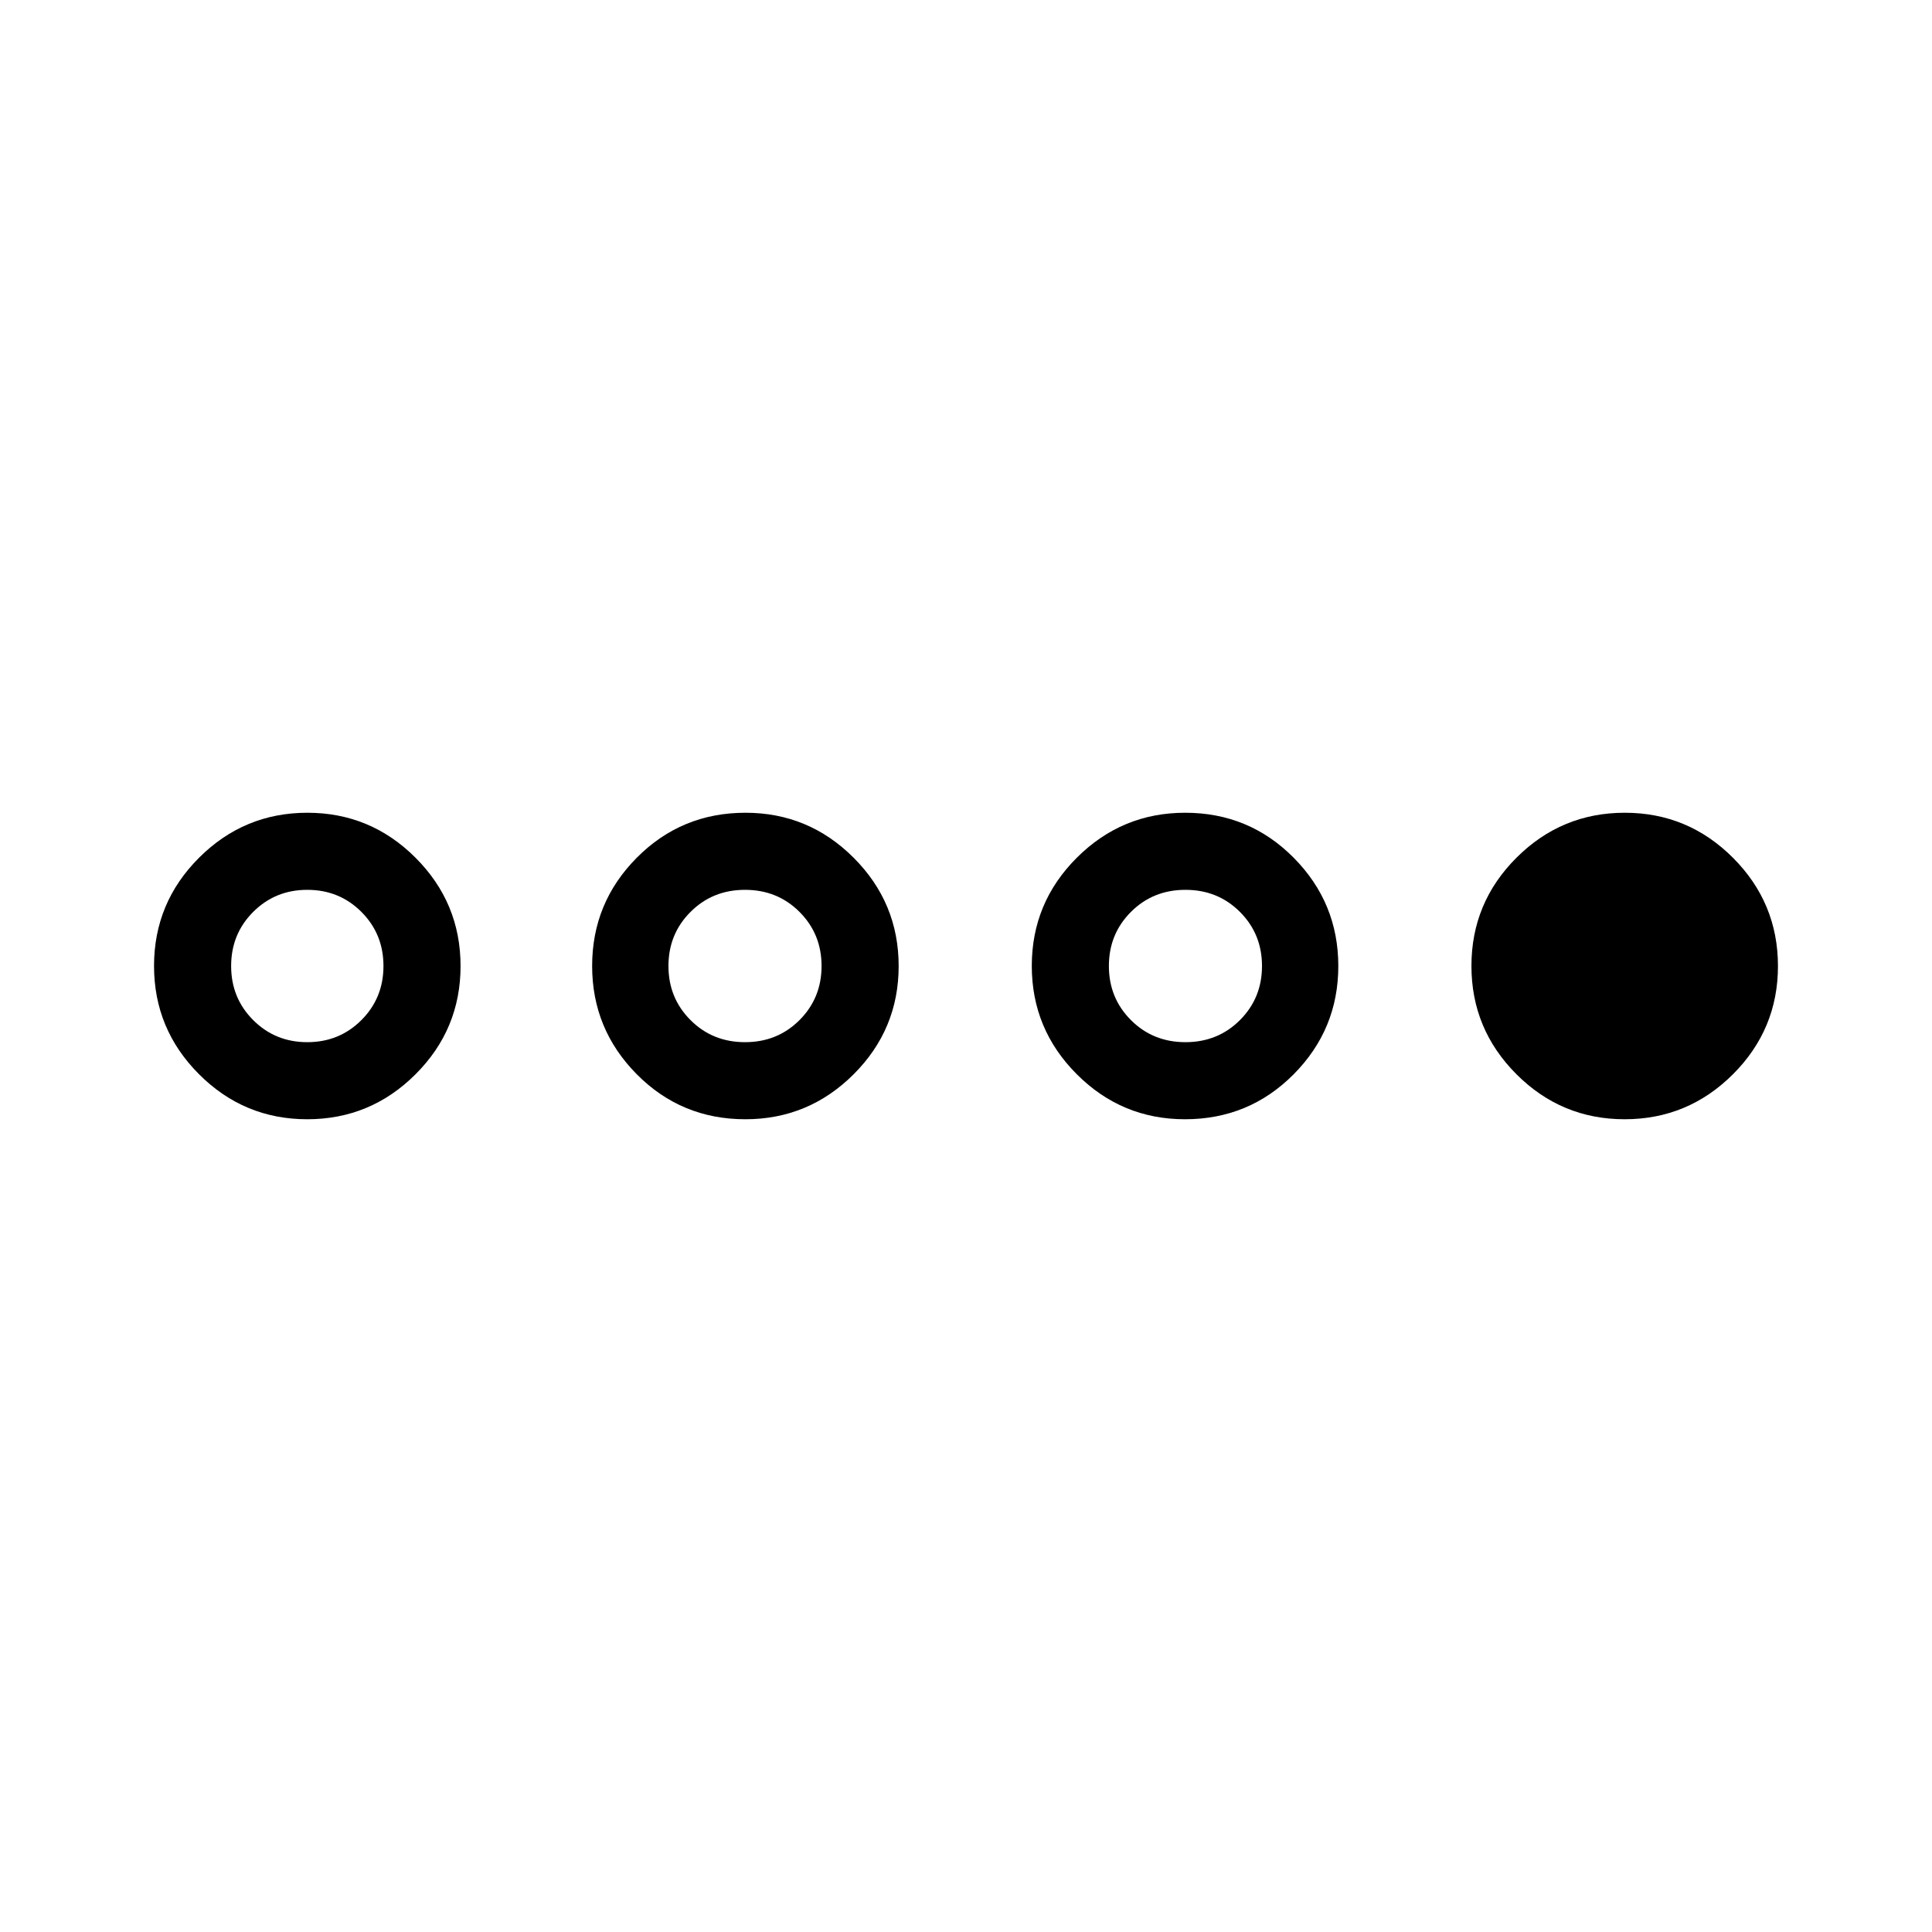 <svg xmlns="http://www.w3.org/2000/svg" width="48" height="48" viewBox="0 -960 960 960"><path d="M152.66-403.85q-31.43 0-53.77-22.38-22.35-22.38-22.35-53.8 0-31.43 22.38-53.78 22.38-22.34 53.81-22.34 31.42 0 53.77 22.38t22.35 53.8q0 31.43-22.38 53.78-22.38 22.34-53.81 22.34Zm.03-38.3q15.93 0 26.89-10.97 10.96-10.96 10.96-26.88 0-15.92-10.96-26.88-10.96-10.97-26.89-10.97-15.92 0-26.88 10.97-10.96 10.96-10.96 26.88 0 15.92 10.96 26.88 10.96 10.97 26.88 10.97Zm217.66 38.3q-31.81 0-53.97-22.38-22.15-22.38-22.15-53.8 0-31.43 22.19-53.78 22.19-22.34 54-22.34 31.43 0 53.77 22.38 22.35 22.38 22.35 53.8 0 31.43-22.38 53.78-22.38 22.34-53.81 22.34Zm-.16-38.3q16.12 0 27.08-10.97 10.96-10.96 10.96-26.88 0-15.92-10.96-26.88-10.96-10.97-27.08-10.97-16.11 0-27.07 10.97-10.97 10.96-10.97 26.88 0 15.92 10.97 26.88 10.96 10.97 27.07 10.97Zm218.62 38.3q-31.43 0-53.77-22.38-22.35-22.38-22.35-53.8 0-31.43 22.38-53.78 22.38-22.34 53.81-22.34 31.81 0 53.97 22.38Q665-511.39 665-479.97q0 31.43-22.19 53.78-22.19 22.34-54 22.34Zm.23-38.3q16.11 0 27.08-10.97 10.96-10.96 10.96-26.88 0-15.92-10.96-26.88-10.97-10.97-27.08-10.97-16.12 0-27.08 10.97Q551-495.92 551-480q0 15.92 10.96 26.88 10.96 10.97 27.08 10.97Zm218.23 38.3q-31.42 0-53.77-22.38t-22.35-53.8q0-31.43 22.38-53.78 22.38-22.34 53.81-22.34 31.43 0 53.77 22.38 22.35 22.38 22.35 53.8 0 31.43-22.38 53.78-22.38 22.34-53.81 22.34Z"/></svg>